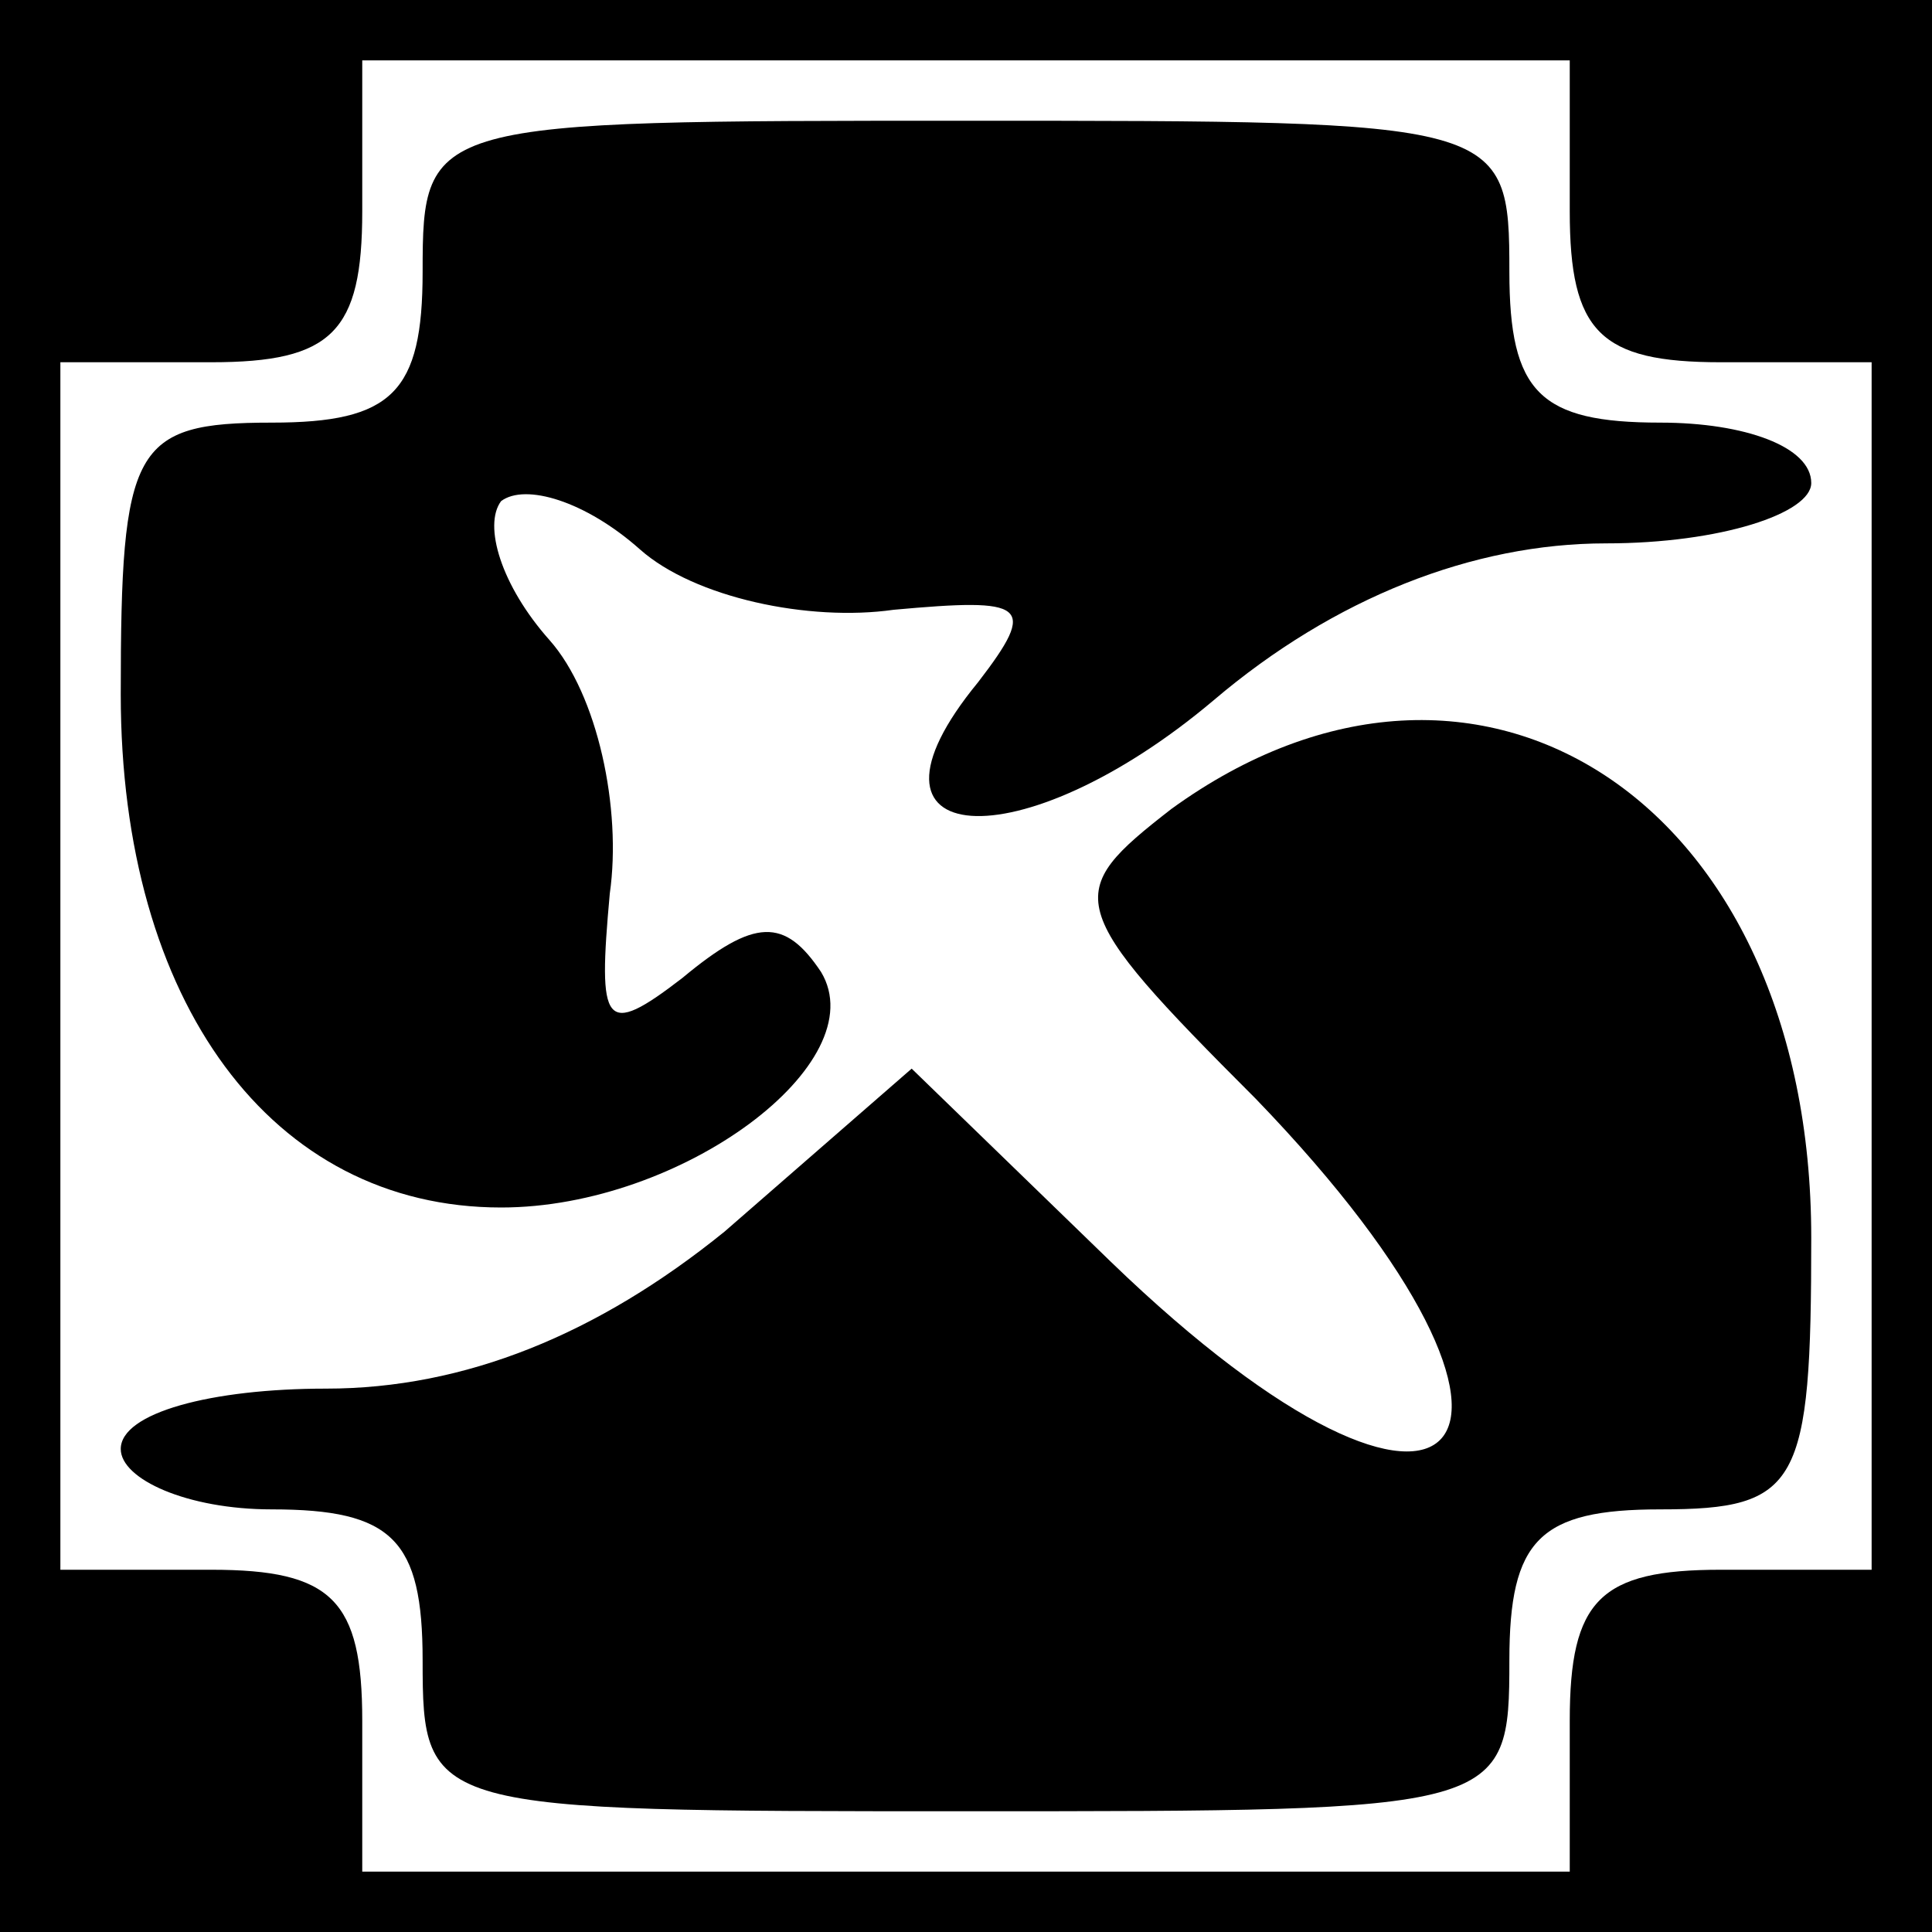 <?xml version="1.0" standalone="no"?>
<!DOCTYPE svg PUBLIC "-//W3C//DTD SVG 20010904//EN"
 "http://www.w3.org/TR/2001/REC-SVG-20010904/DTD/svg10.dtd">
<svg version="1.0" xmlns="http://www.w3.org/2000/svg"
 width="32pt" height="32pt" viewBox="0 0 32 32"
 preserveAspectRatio="xMidYMid meet">
<rect x="0" y="0" width="32" height="32" fill="#808080" stroke="none"/>
<g transform="translate(0,32) scale(0.1,-0.1)"
fill="#000000" stroke="none">
<path fill="#000000" stroke="none" d="M0 160 l0 -160 160 0 160 0 0 160 0
160 -160 0 -160 0 0 -160z"/>
<path fill="#ffffff" stroke="none" d="M260 285 c0 -20 5 -25 25 -25 l25 0 0
-100 0 -100 -25 0 c-20 0 -25 -5 -25 -25 l0 -25 -100 0 -100 0 0 25 c0 20 -5
25 -25 25 l-25 0 0 100 0 100 25 0 c20 0 25 5 25 25 l0 25 100 0 100 0 0 -25z"/>
<path fill="#000000" stroke="none" d="M70 275 c0 -20 -5 -25 -25 -25 -23 0
-25 -4 -25 -45 0 -51 25 -85 63 -85 30 0 62 24 53 39 -6 9 -11 9 -23 -1 -13
-10 -14 -8 -12 14 2 14 -2 33 -10 42 -8 9 -11 19 -8 23 4 3 14 0 23 -8 9 -8
28 -12 42 -10 22 2 24 1 14 -12 -23 -28 7 -30 39 -3 20 17 43 26 65 26 19 0
34 5 34 10 0 6 -11 10 -25 10 -20 0 -25 5 -25 25 0 25 -1 25 -90 25 -89 0 -90
0 -90 -25z"/>
<path fill="#000000" stroke="none" d="M194 186 c-18 -14 -18 -16 14 -48 56
-58 34 -83 -24 -27 l-33 32 -31 -27 c-21 -17 -43 -26 -66 -26 -19 0 -34 -4
-34 -10 0 -5 11 -10 25 -10 20 0 25 -5 25 -25 0 -25 1 -25 90 -25 89 0 90 0
90 25 0 20 5 25 25 25 23 0 25 4 25 45 0 72 -55 108 -106 71z"/>
</g>
</svg>
